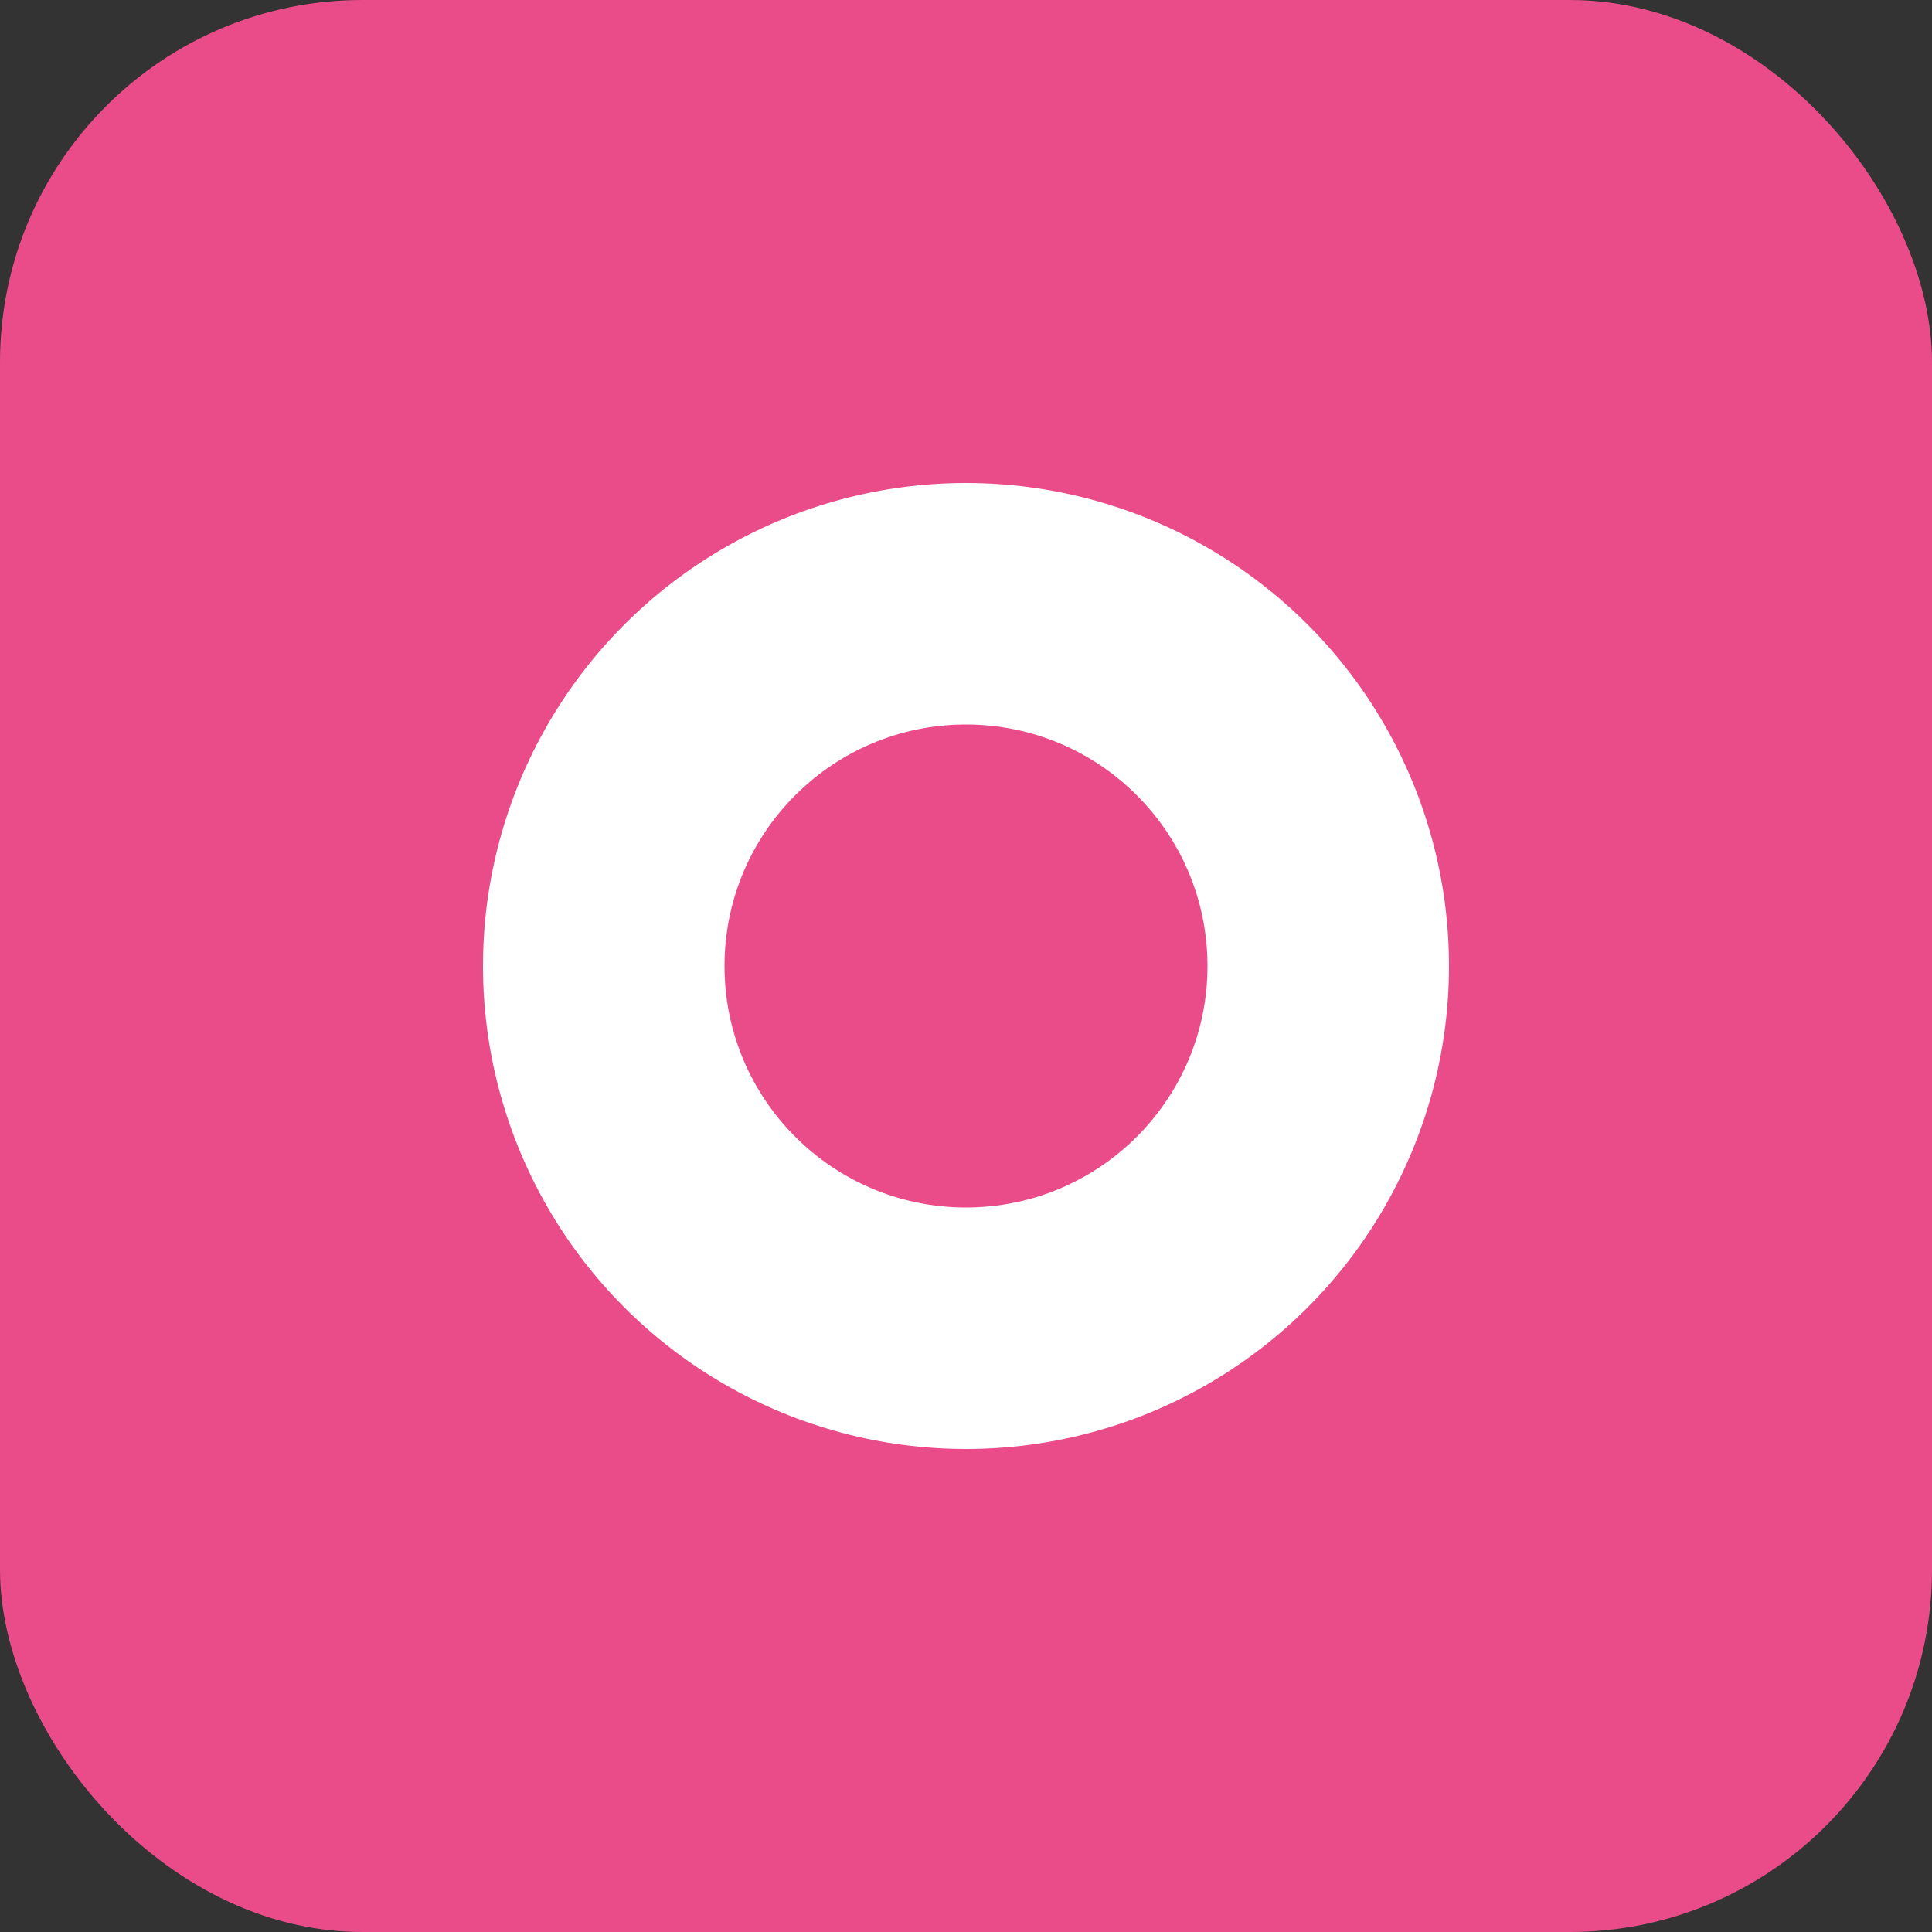 <svg xmlns="http://www.w3.org/2000/svg" viewBox="0 0 32 32" fill="none">
  <rect x="0" y="0" width="32" height="32" fill="#333333" stroke="none"/>
  <rect width="32" height="32" rx="6" fill="#ea4c89"/>
  <circle cx="16" cy="16" r="8" fill="white"/>
  <circle cx="16" cy="16" r="4" fill="#ea4c89"/>
</svg>